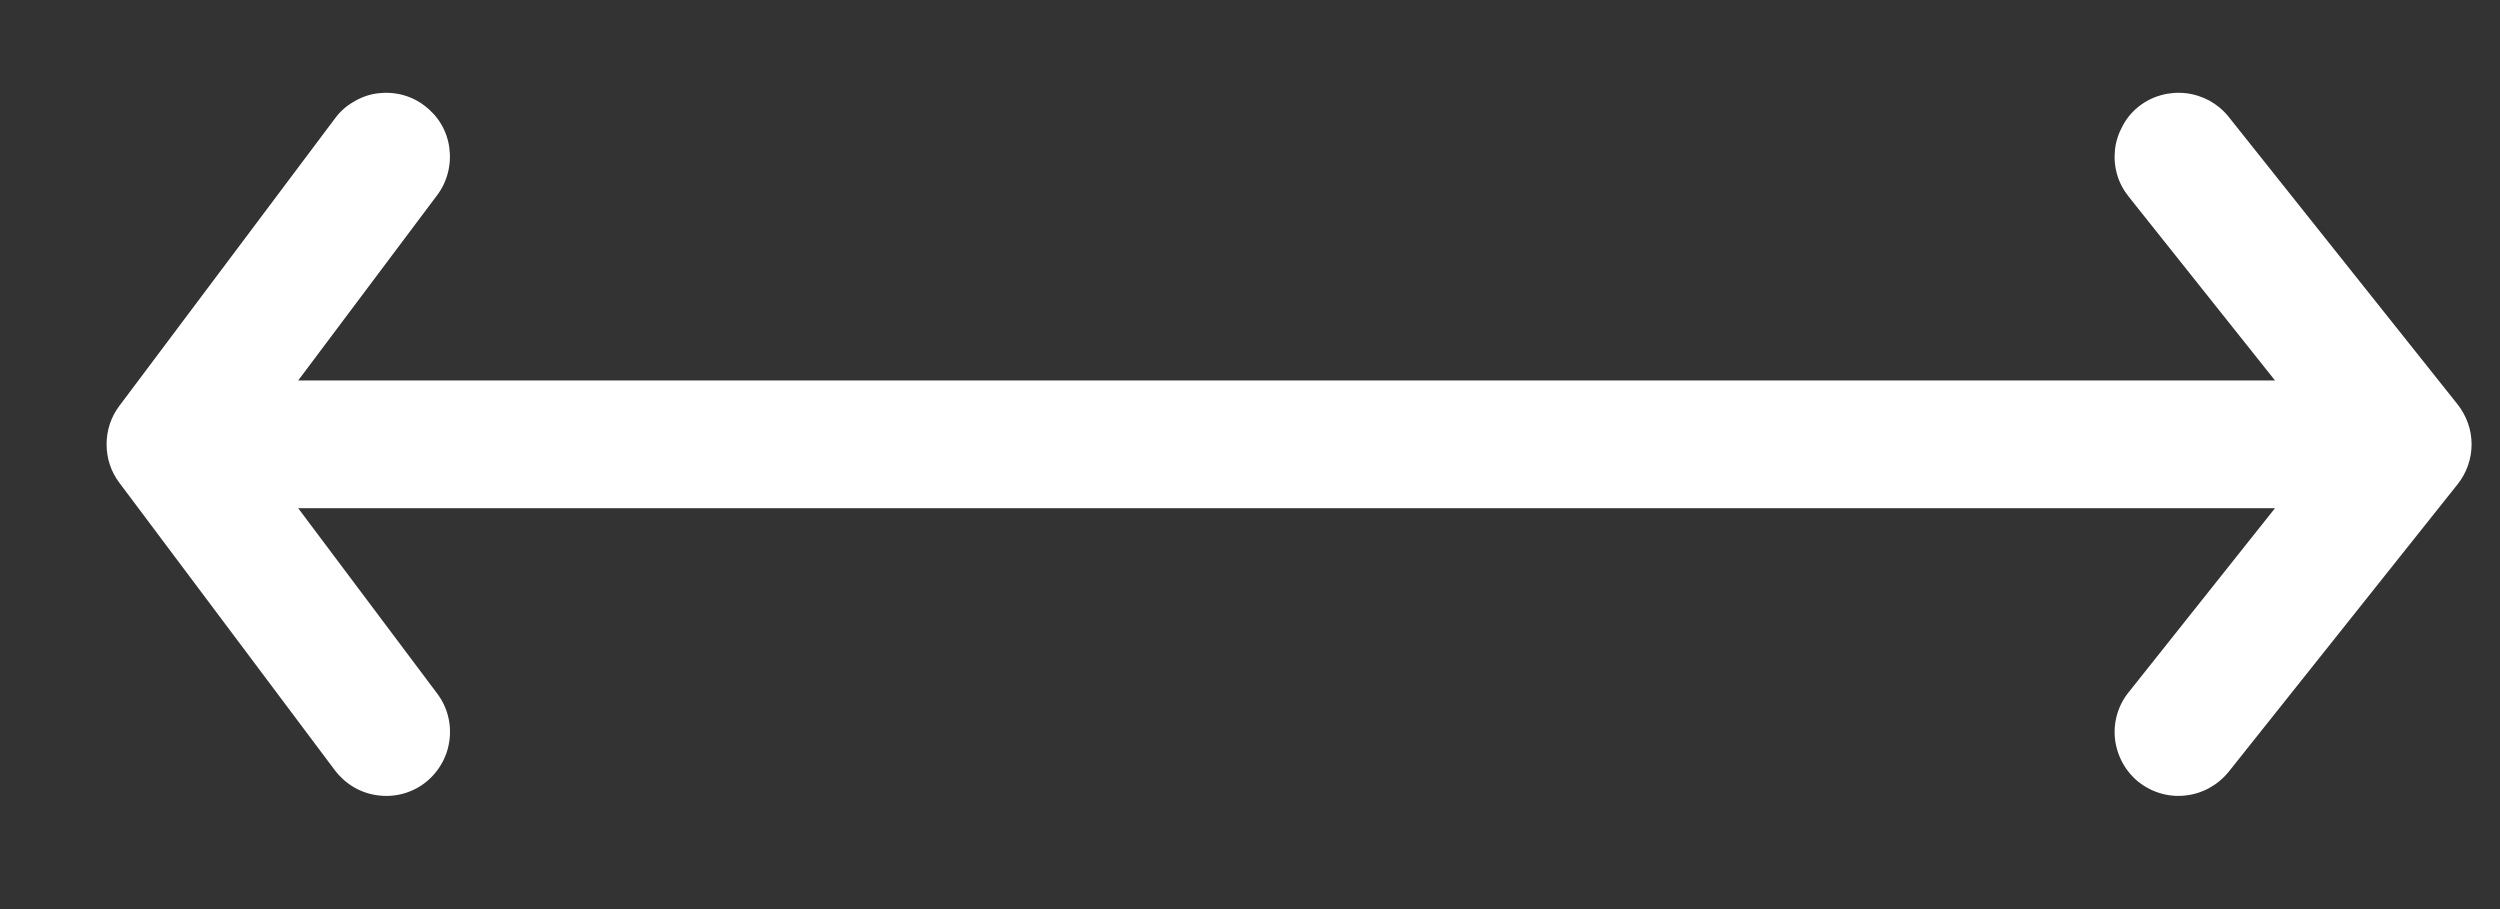 <?xml version="1.0" encoding="UTF-8" standalone="no"?><svg width='11' height='4' viewBox='0 0 11 4' fill='none' xmlns='http://www.w3.org/2000/svg'>
<rect x="0" y="0" width="11" height="4" fill="#333333" stroke="none"/>
<path d='M1.924 0.858C1.946 0.829 1.962 0.795 1.971 0.759C1.98 0.724 1.982 0.686 1.977 0.65C1.972 0.613 1.96 0.578 1.941 0.546C1.922 0.514 1.897 0.487 1.868 0.465C1.838 0.442 1.804 0.426 1.769 0.417C1.733 0.408 1.696 0.406 1.659 0.411C1.622 0.416 1.587 0.429 1.556 0.448C1.524 0.466 1.496 0.491 1.474 0.521L0.525 1.786C0.488 1.835 0.469 1.894 0.469 1.955C0.469 2.016 0.488 2.075 0.525 2.124L1.474 3.39C1.519 3.449 1.585 3.489 1.659 3.499C1.733 3.51 1.808 3.491 1.868 3.446C1.927 3.401 1.967 3.334 1.977 3.261C1.988 3.187 1.969 3.112 1.924 3.052L1.312 2.236H10.01L9.366 3.046C9.319 3.104 9.298 3.178 9.306 3.252C9.315 3.327 9.352 3.394 9.41 3.441C9.469 3.487 9.543 3.509 9.617 3.5C9.691 3.492 9.759 3.454 9.806 3.396L10.814 2.13C10.853 2.081 10.875 2.019 10.875 1.955C10.875 1.891 10.853 1.83 10.814 1.78L9.806 0.514C9.783 0.485 9.754 0.461 9.722 0.443C9.69 0.426 9.654 0.414 9.617 0.41C9.581 0.406 9.543 0.409 9.508 0.419C9.472 0.429 9.439 0.446 9.41 0.469C9.381 0.492 9.357 0.521 9.34 0.553C9.322 0.586 9.31 0.621 9.306 0.658C9.302 0.695 9.305 0.732 9.315 0.767C9.325 0.803 9.343 0.836 9.366 0.865L10.01 1.674H1.312L1.924 0.858Z' fill='white'/>
</svg>
